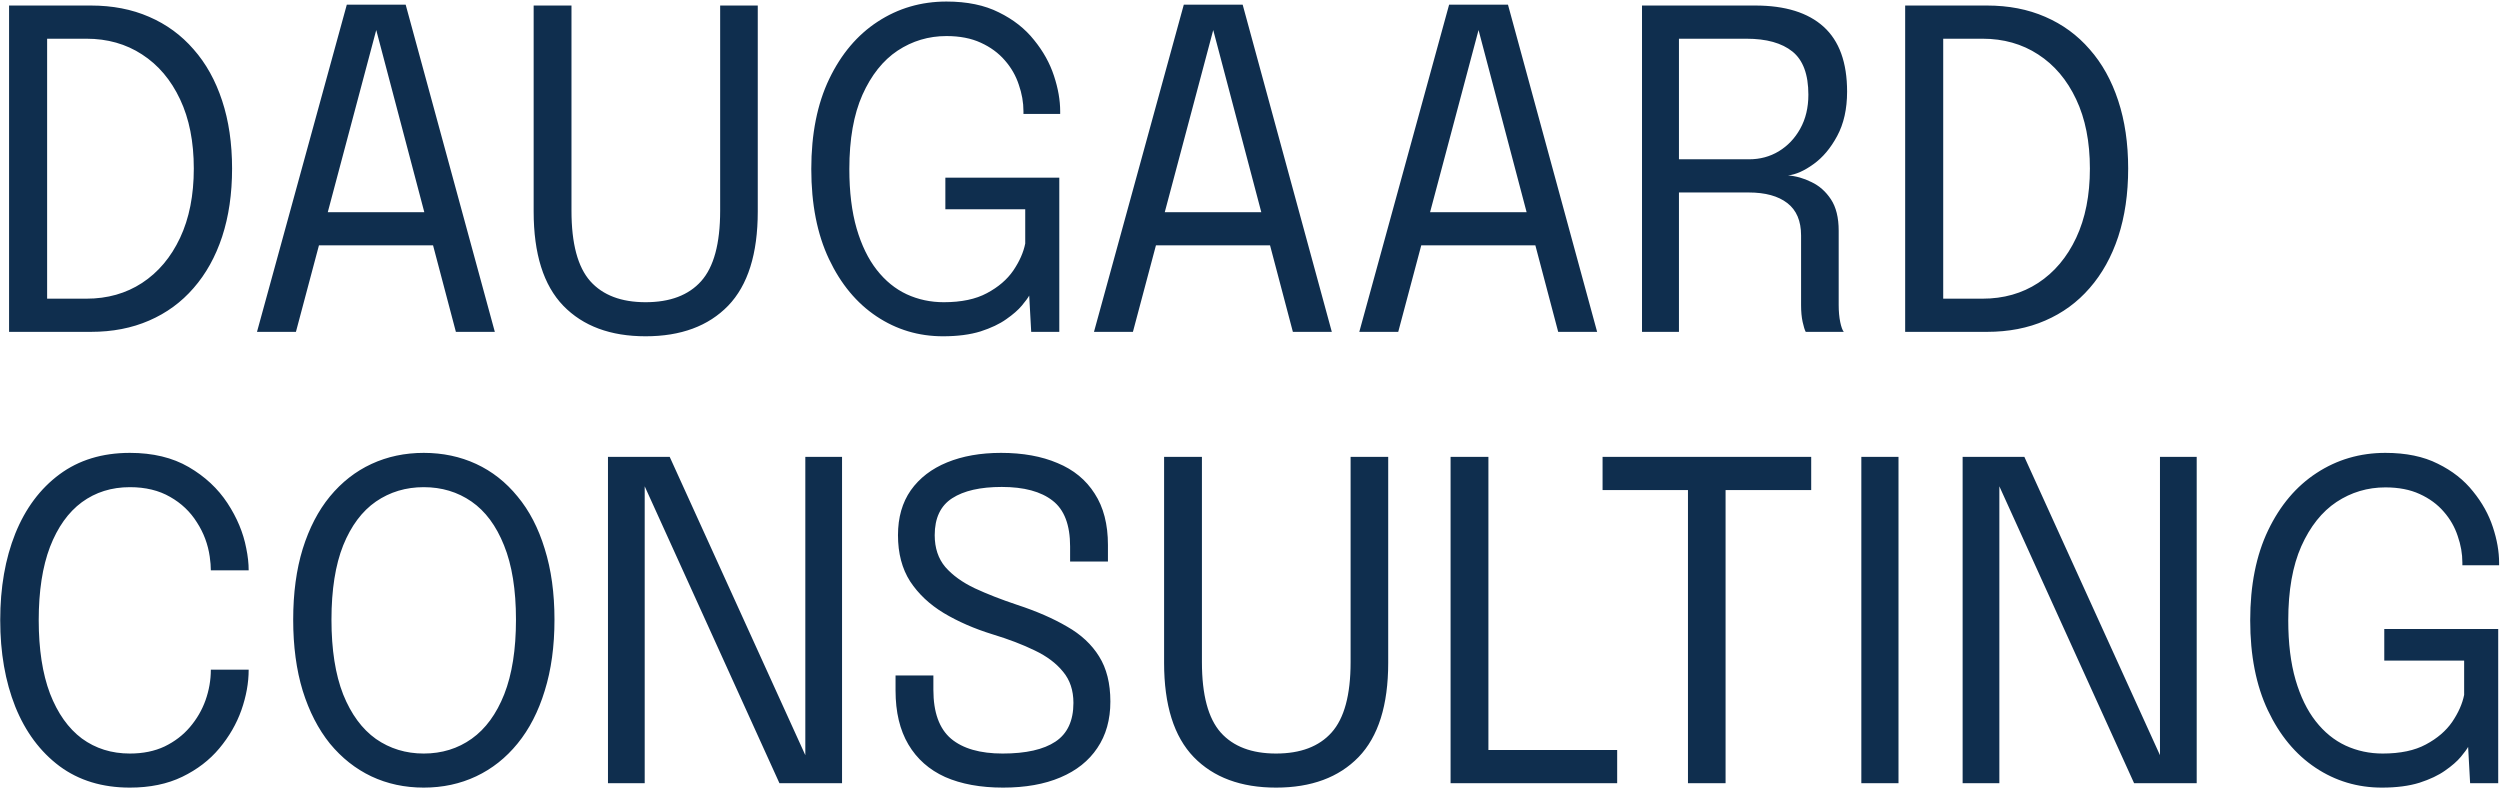 <svg width="565" height="178" viewBox="0 0 565 178" fill="none" xmlns="http://www.w3.org/2000/svg">
<path d="M2.05 75V1.25H20.55C25.417 1.25 29.8 2.1 33.7 3.8C37.633 5.5 40.983 7.95 43.75 11.15C46.55 14.317 48.7 18.183 50.2 22.75C51.7 27.283 52.45 32.4 52.45 38.1C52.45 43.8 51.7 48.933 50.2 53.5C48.7 58.033 46.55 61.9 43.75 65.1C40.983 68.3 37.633 70.75 33.7 72.45C29.8 74.15 25.417 75 20.55 75H2.05ZM10.65 72.35L6.8 67.5H19.55C24.283 67.5 28.467 66.317 32.1 63.95C35.767 61.55 38.633 58.15 40.7 53.75C42.767 49.35 43.8 44.133 43.8 38.1C43.8 32.033 42.767 26.817 40.7 22.45C38.633 18.05 35.767 14.667 32.1 12.3C28.467 9.933 24.283 8.75 19.55 8.75H6.8L10.65 3.9V72.35ZM58.08 75L78.38 1.05H91.68L111.83 75H103.03L84.98 6.6H85.08L66.88 75H58.08ZM68.58 55.45V47.95H101.48V55.45H68.58ZM171.255 47.8C171.255 57.367 169.021 64.467 164.555 69.1C160.088 73.7 153.871 76 145.905 76C137.971 76 131.771 73.7 127.305 69.1C122.838 64.467 120.605 57.367 120.605 47.8C120.605 46.333 120.605 44.783 120.605 43.15C120.605 41.483 120.605 39.733 120.605 37.9V1.25H129.155V38.65C129.155 40.383 129.155 42 129.155 43.5C129.155 45 129.155 46.383 129.155 47.65C129.155 55.05 130.571 60.35 133.405 63.55C136.238 66.717 140.405 68.3 145.905 68.3C151.438 68.3 155.621 66.717 158.455 63.55C161.321 60.35 162.755 55.05 162.755 47.65V1.25H171.255V47.8ZM213.101 76C207.601 76 202.601 74.5 198.101 71.5C193.601 68.5 190.017 64.183 187.351 58.55C184.684 52.917 183.351 46.133 183.351 38.2C183.351 30.267 184.701 23.483 187.401 17.85C190.101 12.217 193.751 7.9 198.351 4.9C202.984 1.867 208.167 0.35 213.901 0.35C218.567 0.35 222.517 1.167 225.751 2.8C229.017 4.4 231.667 6.483 233.701 9.05C235.767 11.583 237.267 14.283 238.201 17.15C239.134 19.983 239.601 22.65 239.601 25.15C239.601 25.25 239.601 25.35 239.601 25.45C239.601 25.55 239.601 25.65 239.601 25.75H231.301C231.301 25.65 231.301 25.55 231.301 25.45C231.301 25.35 231.301 25.25 231.301 25.15C231.301 23.15 230.951 21.15 230.251 19.15C229.584 17.117 228.534 15.283 227.101 13.65C225.667 11.983 223.851 10.65 221.651 9.65C219.484 8.65 216.901 8.15 213.901 8.15C209.867 8.15 206.184 9.25 202.851 11.45C199.551 13.65 196.901 16.983 194.901 21.45C192.934 25.883 191.951 31.467 191.951 38.2C191.951 43.367 192.501 47.85 193.601 51.65C194.701 55.417 196.217 58.533 198.151 61C200.084 63.467 202.334 65.3 204.901 66.5C207.501 67.7 210.301 68.3 213.301 68.3C217.267 68.3 220.517 67.617 223.051 66.25C225.617 64.883 227.601 63.183 229.001 61.15C230.401 59.083 231.301 57.05 231.701 55.05V47.3H213.651V40.15H239.401V75H233.051L232.601 66.8C232.334 67.3 231.784 68.05 230.951 69.05C230.117 70.05 228.934 71.083 227.401 72.15C225.901 73.217 223.967 74.133 221.601 74.9C219.234 75.633 216.401 76 213.101 76ZM247.24 75L267.54 1.05H280.84L300.99 75H292.19L274.14 6.6H274.24L256.04 75H247.24ZM257.74 55.45V47.95H290.64V55.45H257.74ZM307.201 75L327.501 1.05H340.801L360.951 75H352.151L334.101 6.6H334.201L316.001 75H307.201ZM317.701 55.45V47.95H350.601V55.45H317.701ZM371.093 75V1.25H396.693C403.46 1.25 408.61 2.85 412.143 6.05C415.676 9.25 417.443 14.133 417.443 20.7C417.443 24.633 416.693 27.983 415.193 30.75C413.726 33.483 411.943 35.6 409.843 37.1C407.776 38.6 405.86 39.45 404.093 39.65C405.893 39.783 407.66 40.283 409.393 41.15C411.16 41.983 412.626 43.283 413.793 45.05C414.96 46.817 415.543 49.183 415.543 52.15C415.543 54.883 415.543 57.683 415.543 60.55C415.543 63.383 415.543 66.183 415.543 68.95C415.543 70.383 415.66 71.667 415.893 72.8C416.126 73.9 416.393 74.633 416.693 75H408.093C407.86 74.567 407.626 73.817 407.393 72.75C407.16 71.683 407.043 70.417 407.043 68.95C407.043 66.383 407.043 63.767 407.043 61.1C407.043 58.433 407.043 55.8 407.043 53.2C407.043 49.933 406.01 47.5 403.943 45.9C401.876 44.3 398.96 43.5 395.193 43.5H377.043L379.443 40.25V75H371.093ZM379.443 39.55L377.043 36H395.293C397.76 36 399.993 35.4 401.993 34.2C404.026 32.967 405.643 31.267 406.843 29.1C408.076 26.9 408.693 24.333 408.693 21.4C408.693 16.833 407.493 13.583 405.093 11.65C402.693 9.717 399.226 8.75 394.693 8.75H376.843L379.443 5.05V39.55ZM430.566 75V1.25H449.066C453.932 1.25 458.316 2.1 462.216 3.8C466.149 5.5 469.499 7.95 472.266 11.15C475.066 14.317 477.216 18.183 478.716 22.75C480.216 27.283 480.966 32.4 480.966 38.1C480.966 43.8 480.216 48.933 478.716 53.5C477.216 58.033 475.066 61.9 472.266 65.1C469.499 68.3 466.149 70.75 462.216 72.45C458.316 74.15 453.932 75 449.066 75H430.566ZM439.166 72.35L435.316 67.5H448.066C452.799 67.5 456.982 66.317 460.616 63.95C464.282 61.55 467.149 58.15 469.216 53.75C471.282 49.35 472.316 44.133 472.316 38.1C472.316 32.033 471.282 26.817 469.216 22.45C467.149 18.05 464.282 14.667 460.616 12.3C456.982 9.933 452.799 8.75 448.066 8.75H435.316L439.166 3.9V72.35ZM56.2 151.35C56.2 154.317 55.65 157.367 54.55 160.5C53.45 163.6 51.783 166.483 49.55 169.15C47.35 171.783 44.567 173.917 41.2 175.55C37.833 177.183 33.883 178 29.35 178C23.117 178 17.817 176.383 13.45 173.15C9.083 169.883 5.75 165.4 3.45 159.7C1.183 154 0.05 147.483 0.05 140.15C0.05 132.783 1.183 126.267 3.45 120.6C5.75 114.9 9.083 110.433 13.45 107.2C17.817 103.967 23.117 102.35 29.35 102.35C34.55 102.35 38.983 103.417 42.65 105.55C46.317 107.683 49.233 110.4 51.4 113.7C53.567 117 54.983 120.4 55.65 123.9C56.017 125.667 56.2 127.333 56.2 128.9H47.65C47.65 128 47.567 126.967 47.4 125.8C47 123 46.033 120.417 44.5 118.05C43 115.65 40.983 113.733 38.45 112.3C35.917 110.833 32.883 110.1 29.35 110.1C25.217 110.1 21.6 111.233 18.5 113.5C15.433 115.767 13.033 119.133 11.3 123.6C9.6 128.067 8.75 133.583 8.75 140.15C8.75 146.717 9.6 152.25 11.3 156.75C13.033 161.217 15.433 164.6 18.5 166.9C21.6 169.167 25.217 170.3 29.35 170.3C32.317 170.3 34.933 169.767 37.2 168.7C39.467 167.6 41.367 166.15 42.9 164.35C44.467 162.517 45.65 160.483 46.45 158.25C47.25 155.983 47.65 153.683 47.65 151.35H56.2ZM95.761 178C91.461 178 87.511 177.15 83.911 175.45C80.344 173.75 77.228 171.283 74.561 168.05C71.928 164.783 69.878 160.8 68.411 156.1C66.978 151.4 66.261 146.05 66.261 140.05C66.261 134.05 66.978 128.717 68.411 124.05C69.878 119.35 71.928 115.4 74.561 112.2C77.228 108.967 80.361 106.517 83.961 104.85C87.561 103.183 91.494 102.35 95.761 102.35C100.061 102.35 104.011 103.183 107.611 104.85C111.211 106.517 114.328 108.967 116.961 112.2C119.628 115.4 121.678 119.35 123.111 124.05C124.578 128.717 125.311 134.05 125.311 140.05C125.311 146.05 124.578 151.4 123.111 156.1C121.678 160.8 119.628 164.783 116.961 168.05C114.328 171.283 111.211 173.75 107.611 175.45C104.011 177.15 100.061 178 95.761 178ZM95.761 170.3C99.861 170.3 103.478 169.183 106.611 166.95C109.744 164.717 112.194 161.367 113.961 156.9C115.728 152.4 116.611 146.783 116.611 140.05C116.611 133.283 115.711 127.683 113.911 123.25C112.144 118.817 109.694 115.517 106.561 113.35C103.428 111.183 99.828 110.1 95.761 110.1C91.728 110.1 88.128 111.183 84.961 113.35C81.828 115.517 79.361 118.817 77.561 123.25C75.794 127.683 74.911 133.283 74.911 140.05C74.911 146.817 75.794 152.45 77.561 156.95C79.361 161.417 81.828 164.767 84.961 167C88.128 169.2 91.728 170.3 95.761 170.3ZM145.702 177H137.402V103.25H151.352L182.652 172.1L182.002 172.5V103.25H190.302V177H176.152L144.952 108.25L145.702 107.9V177ZM226.694 178C221.594 178 217.227 177.2 213.594 175.6C209.994 173.967 207.227 171.517 205.294 168.25C203.36 164.983 202.394 160.917 202.394 156.05C202.394 155.383 202.394 154.817 202.394 154.35C202.394 153.883 202.394 153.317 202.394 152.65H210.944C210.944 153.283 210.944 153.817 210.944 154.25C210.944 154.683 210.944 155.233 210.944 155.9C210.944 161 212.277 164.683 214.944 166.95C217.61 169.183 221.494 170.3 226.594 170.3C231.86 170.3 235.844 169.4 238.544 167.6C241.244 165.8 242.594 162.883 242.594 158.85C242.594 156.017 241.81 153.667 240.244 151.8C238.71 149.9 236.577 148.3 233.844 147C231.11 145.667 227.927 144.45 224.294 143.35C220.194 142.083 216.527 140.483 213.294 138.55C210.094 136.617 207.56 134.233 205.694 131.4C203.86 128.533 202.944 125.05 202.944 120.95C202.944 116.95 203.91 113.567 205.844 110.8C207.81 108.033 210.544 105.933 214.044 104.5C217.544 103.067 221.61 102.35 226.244 102.35C231.144 102.35 235.394 103.117 238.994 104.65C242.627 106.15 245.427 108.45 247.394 111.55C249.394 114.617 250.394 118.483 250.394 123.15C250.394 123.883 250.394 124.517 250.394 125.05C250.394 125.55 250.394 126.167 250.394 126.9H241.844C241.844 126.267 241.844 125.7 241.844 125.2C241.844 124.7 241.844 124.133 241.844 123.5C241.844 118.633 240.527 115.183 237.894 113.15C235.26 111.083 231.427 110.05 226.394 110.05C221.56 110.05 217.827 110.9 215.194 112.6C212.56 114.3 211.244 117.083 211.244 120.95C211.244 123.85 212.044 126.25 213.644 128.15C215.277 130.017 217.494 131.617 220.294 132.95C223.094 134.25 226.294 135.5 229.894 136.7C234.26 138.133 238.01 139.767 241.144 141.6C244.31 143.4 246.727 145.65 248.394 148.35C250.094 151.05 250.944 154.45 250.944 158.55C250.944 162.65 249.96 166.15 247.994 169.05C246.06 171.95 243.277 174.167 239.644 175.7C236.044 177.233 231.727 178 226.694 178ZM313.735 149.8C313.735 159.367 311.502 166.467 307.035 171.1C302.568 175.7 296.352 178 288.385 178C280.452 178 274.252 175.7 269.785 171.1C265.318 166.467 263.085 159.367 263.085 149.8C263.085 148.333 263.085 146.783 263.085 145.15C263.085 143.483 263.085 141.733 263.085 139.9V103.25H271.635V140.65C271.635 142.383 271.635 144 271.635 145.5C271.635 147 271.635 148.383 271.635 149.65C271.635 157.05 273.052 162.35 275.885 165.55C278.718 168.717 282.885 170.3 288.385 170.3C293.918 170.3 298.102 168.717 300.935 165.55C303.802 162.35 305.235 157.05 305.235 149.65V103.25H313.735V149.8ZM327.831 177V103.25H336.381V174.35L332.531 169.5H365.481V177H327.831ZM409.331 110.75H388.031L389.981 105.9V177H381.481V105.9L383.881 110.75H362.181V103.25H409.331V110.75ZM420.662 177V103.25H429.062V177H420.662ZM451.854 177H443.554V103.25H457.504L488.804 172.1L488.154 172.5V103.25H496.454V177H482.304L451.104 108.25L451.854 107.9V177ZM538.296 178C532.796 178 527.796 176.5 523.296 173.5C518.796 170.5 515.213 166.183 512.546 160.55C509.879 154.917 508.546 148.133 508.546 140.2C508.546 132.267 509.896 125.483 512.596 119.85C515.296 114.217 518.946 109.9 523.546 106.9C528.179 103.867 533.363 102.35 539.096 102.35C543.763 102.35 547.713 103.167 550.946 104.8C554.213 106.4 556.863 108.483 558.896 111.05C560.963 113.583 562.463 116.283 563.396 119.15C564.329 121.983 564.796 124.65 564.796 127.15C564.796 127.25 564.796 127.35 564.796 127.45C564.796 127.55 564.796 127.65 564.796 127.75H556.496C556.496 127.65 556.496 127.55 556.496 127.45C556.496 127.35 556.496 127.25 556.496 127.15C556.496 125.15 556.146 123.15 555.446 121.15C554.779 119.117 553.729 117.283 552.296 115.65C550.863 113.983 549.046 112.65 546.846 111.65C544.679 110.65 542.096 110.15 539.096 110.15C535.063 110.15 531.379 111.25 528.046 113.45C524.746 115.65 522.096 118.983 520.096 123.45C518.129 127.883 517.146 133.467 517.146 140.2C517.146 145.367 517.696 149.85 518.796 153.65C519.896 157.417 521.413 160.533 523.346 163C525.279 165.467 527.529 167.3 530.096 168.5C532.696 169.7 535.496 170.3 538.496 170.3C542.463 170.3 545.713 169.617 548.246 168.25C550.813 166.883 552.796 165.183 554.196 163.15C555.596 161.083 556.496 159.05 556.896 157.05V149.3H538.846V142.15H564.596V177H558.246L557.796 168.8C557.529 169.3 556.979 170.05 556.146 171.05C555.313 172.05 554.129 173.083 552.596 174.15C551.096 175.217 549.163 176.133 546.796 176.9C544.429 177.633 541.596 178 538.296 178Z" fill="#0F2E4E"/>
</svg>
